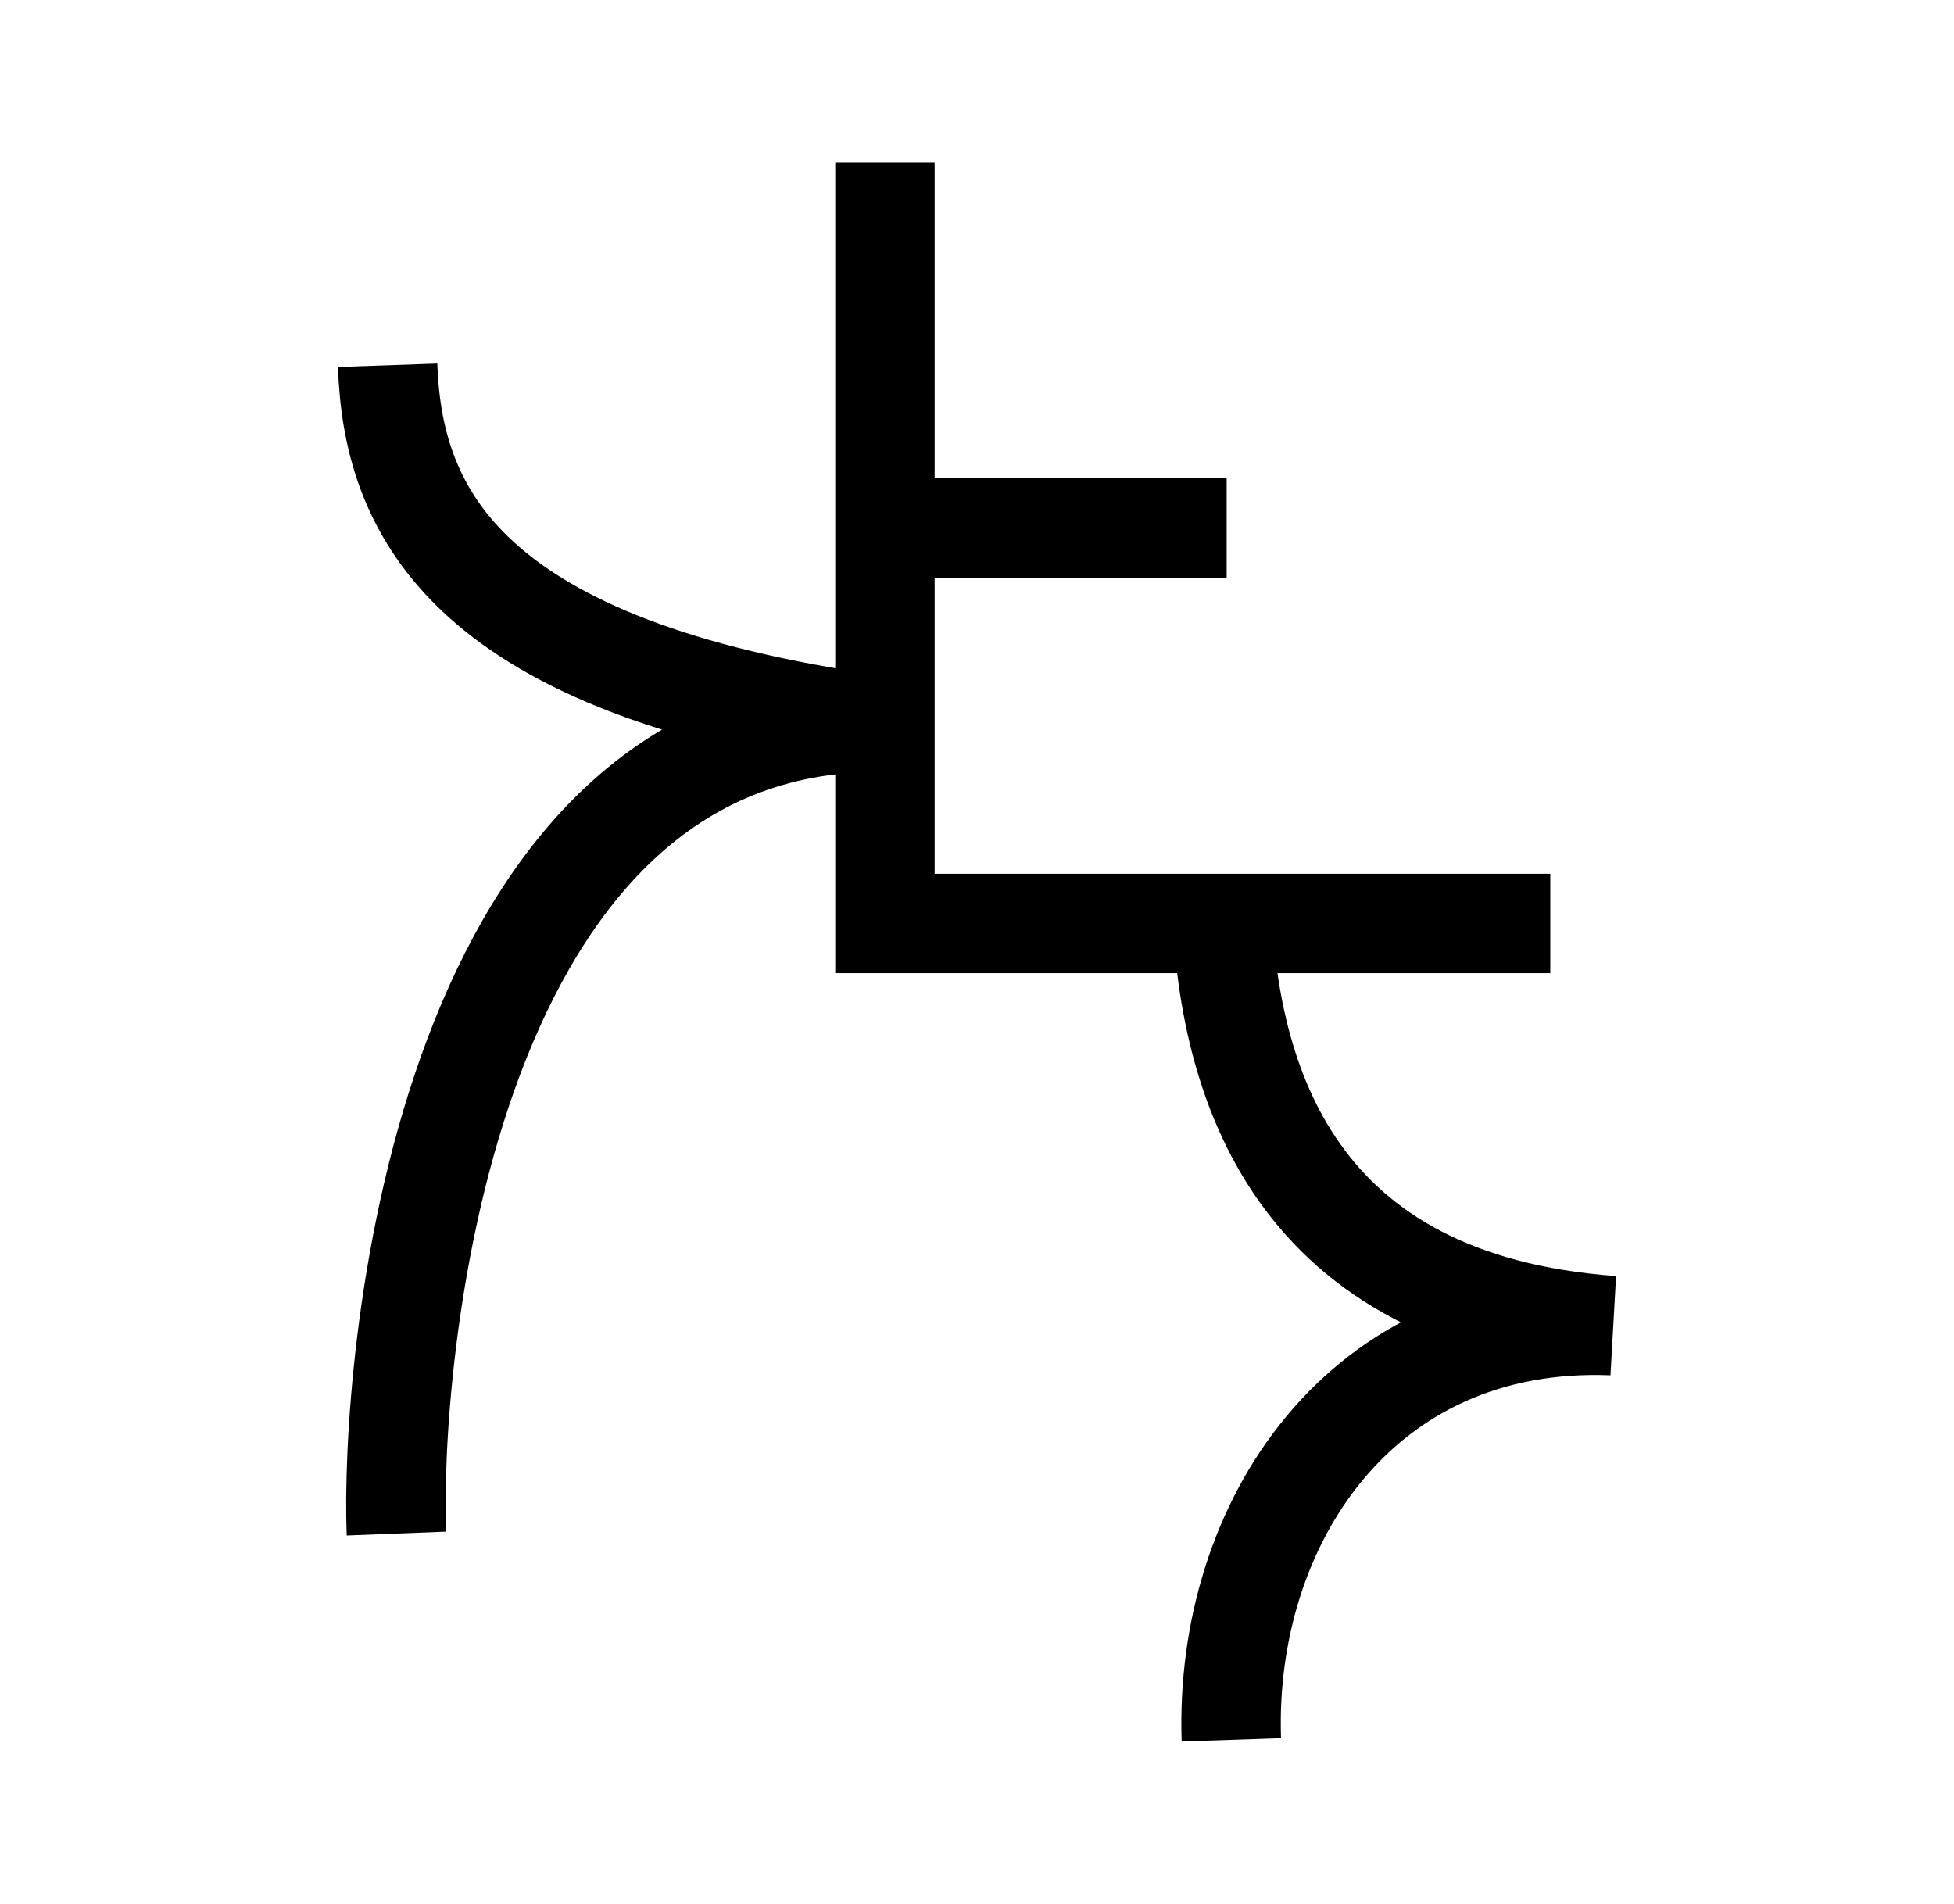 <?xml version="1.0" encoding="UTF-8" standalone="no"?>
<svg
   xmlns:dc="http://purl.org/dc/elements/1.1/"
   xmlns:cc="http://creativecommons.org/ns#"
   xmlns:rdf="http://www.w3.org/1999/02/22-rdf-syntax-ns#"
   xmlns:svg="http://www.w3.org/2000/svg"
   xmlns="http://www.w3.org/2000/svg"
   xmlns:sodipodi="http://sodipodi.sourceforge.net/DTD/sodipodi-0.dtd"
   xmlns:inkscape="http://www.inkscape.org/namespaces/inkscape"
   sodipodi:docname="'a'.svg"
   inkscape:version="1.0 (4035a4fb49, 2020-05-01)"
   id="svg8"
   version="1.1"
   viewBox="0 0 58.964 57.452"
   height="57.452mm"
   width="58.964mm">
  <defs
     id="defs2">
    <inkscape:path-effect
       effect="bspline"
       id="path-effect1279"
       is_visible="true"
       lpeversion="1"
       weight="33.333"
       steps="2"
       helper_size="0"
       apply_no_weight="true"
       apply_with_weight="true"
       only_selected="false" />
    <inkscape:path-effect
       effect="bspline"
       id="path-effect1275"
       is_visible="true"
       lpeversion="1"
       weight="33.333"
       steps="2"
       helper_size="0"
       apply_no_weight="true"
       apply_with_weight="true"
       only_selected="false" />
    <inkscape:path-effect
       effect="bspline"
       id="path-effect1271"
       is_visible="true"
       lpeversion="1"
       weight="33.333"
       steps="2"
       helper_size="0"
       apply_no_weight="true"
       apply_with_weight="true"
       only_selected="false" />
    <inkscape:path-effect
       effect="bspline"
       id="path-effect1267"
       is_visible="true"
       lpeversion="1"
       weight="33.333"
       steps="2"
       helper_size="0"
       apply_no_weight="true"
       apply_with_weight="true"
       only_selected="false" />
    <inkscape:path-effect
       effect="bspline"
       id="path-effect1263"
       is_visible="true"
       lpeversion="1"
       weight="33.333"
       steps="2"
       helper_size="0"
       apply_no_weight="true"
       apply_with_weight="true"
       only_selected="false" />
  </defs>
  <sodipodi:namedview
     inkscape:window-maximized="1"
     inkscape:window-y="-8"
     inkscape:window-x="-8"
     inkscape:window-height="1017"
     inkscape:window-width="1920"
     showgrid="false"
     inkscape:document-rotation="0"
     inkscape:current-layer="layer3"
     inkscape:document-units="mm"
     inkscape:cy="112.00925"
     inkscape:cx="76.723271"
     inkscape:zoom="1.3269555"
     inkscape:pageshadow="2"
     inkscape:pageopacity="0.0"
     borderopacity="1.0"
     bordercolor="#666666"
     pagecolor="#ffffff"
     id="base" />
  <g
     style="display:none;opacity:0.236"
     transform="translate(-69.548,-82.399)"
     id="layer1"
     inkscape:groupmode="layer"
     inkscape:label="ruudut">
    <g
       id="g996">
      <path
         style="fill:none;stroke:#000000;stroke-width:0.318px;stroke-linecap:butt;stroke-linejoin:miter;stroke-opacity:1"
         d="M 99.03,69.809 V 152.441"
         id="path837" />
      <path
         style="fill:none;stroke:#000000;stroke-width:0.265px;stroke-linecap:butt;stroke-linejoin:miter;stroke-opacity:1"
         d="M 129.173,111.219 68.886,111.031"
         id="path839"
         sodipodi:nodetypes="cc" />
    </g>
  </g>
  <g
     inkscape:label="kirjain"
     id="layer4"
     inkscape:groupmode="layer"
     style="display:inline" />
  <g
     style="display:inline"
     inkscape:label="kirjainvarasto"
     id="layer3"
     inkscape:groupmode="layer">
    <g
       id="g1559"
       style="stroke-width:3;stroke-miterlimit:4;stroke-dasharray:none"
       transform="translate(14.824,-71.103)">
      <path
         id="path1553"
         d="M 31.845,33.492 H 52.16"
         style="fill:none;stroke:#000000;stroke-width:3;stroke-linecap:butt;stroke-linejoin:miter;stroke-miterlimit:4;stroke-dasharray:none;stroke-opacity:1" />
      <path
         id="path1555"
         d="m 42.003,33.492 v 9.883"
         style="fill:none;stroke:#000000;stroke-width:3;stroke-linecap:butt;stroke-linejoin:miter;stroke-miterlimit:4;stroke-dasharray:none;stroke-opacity:1" />
    </g>
    <path
       id="path990"
       d="m -37.411,163.999 h -22.301 v 11.906 h 14.647"
       style="fill:none;stroke:#000000;stroke-width:3;stroke-linecap:butt;stroke-linejoin:miter;stroke-miterlimit:4;stroke-dasharray:none;stroke-opacity:1" />
    <path
       style="display:inline;fill:none;stroke:#000000;stroke-width:3;stroke-linecap:butt;stroke-linejoin:miter;stroke-miterlimit:4;stroke-dasharray:none;stroke-opacity:1"
       d="m -27.962,101.423 c 0.132,3.206 1.734,6.974 9.26,7.371 -5.964,-0.174 -9.196,15.549 -9.024,19.267"
       id="path998-2"
       sodipodi:nodetypes="ccc" />
    <g
       id="g915"
       transform="translate(10.326,172.561)"
       style="stroke-width:3;stroke-miterlimit:4;stroke-dasharray:none">
      <path
         id="path990-3"
         d="m -31.833,-28.374 h -22.301 v 11.906 H -39.487"
         style="display:inline;fill:none;stroke:#000000;stroke-width:3;stroke-linecap:butt;stroke-linejoin:miter;stroke-miterlimit:4;stroke-dasharray:none;stroke-opacity:1" />
      <path
         id="path911"
         d="M -45.521,-28.342 V -16.985"
         style="fill:none;stroke:#000000;stroke-width:3;stroke-linecap:butt;stroke-linejoin:miter;stroke-miterlimit:4;stroke-dasharray:none;stroke-opacity:1" />
    </g>
    <path
       sodipodi:nodetypes="ccc"
       id="path998-2-2"
       d="m -43.103,128.308 c 0.132,-3.206 0.861,-7.265 8.387,-7.662 -9.565,-0.885 -9.207,-15.541 -9.121,-19.267"
       style="display:inline;fill:none;stroke:#000000;stroke-width:3;stroke-linecap:butt;stroke-linejoin:miter;stroke-miterlimit:4;stroke-dasharray:none;stroke-opacity:1" />
    <circle
       style="opacity:0.999;fill:none;stroke:#000000;stroke-width:3;stroke-linecap:round;stroke-miterlimit:4;stroke-dasharray:none;paint-order:markers fill stroke"
       id="path934"
       cx="26.417"
       cy="-58.576"
       rx="11.685"
       ry="12.061" />
    <g
       transform="matrix(-1,0,0,1.101,153.278,-11.959)"
       id="g942-1"
       style="display:inline;stroke-width:2.86;stroke-miterlimit:4;stroke-dasharray:none">
      <path
         style="fill:none;stroke:#000000;stroke-width:2.86;stroke-linecap:butt;stroke-linejoin:miter;stroke-miterlimit:4;stroke-dasharray:none;stroke-opacity:1"
         d="M 33.58,6.696 V 52.995"
         id="path936-4" />
      <path
         style="fill:none;stroke:#000000;stroke-width:2.86;stroke-linecap:butt;stroke-linejoin:miter;stroke-miterlimit:4;stroke-dasharray:none;stroke-opacity:1"
         d="M 33.389,28.73 H 45.773"
         id="path938-4"
         sodipodi:nodetypes="cc" />
    </g>
    <g
       id="g1030"
       style="stroke-width:3;stroke-miterlimit:4;stroke-dasharray:none"
       transform="matrix(1,0,0,1.099,70.985,119.976)">
      <path
         style="fill:none;stroke:#000000;stroke-width:3;stroke-linecap:butt;stroke-linejoin:miter;stroke-miterlimit:4;stroke-dasharray:none;stroke-opacity:1"
         d="M 43.108,-55.567 V -9.269"
         id="path936-0" />
      <path
         style="fill:none;stroke:#000000;stroke-width:3;stroke-linecap:butt;stroke-linejoin:miter;stroke-miterlimit:4;stroke-dasharray:none;stroke-opacity:1"
         d="m 42.917,-33.534 h 8.541"
         id="path938-6" />
      <path
         id="path936-0-7"
         d="M 50.665,-55.567 V -9.269"
         style="display:inline;fill:none;stroke:#000000;stroke-width:3;stroke-linecap:butt;stroke-linejoin:miter;stroke-miterlimit:4;stroke-dasharray:none;stroke-opacity:1" />
    </g>
    <g
       id="g1218"
       transform="translate(31.845,120.517)">
      <path
         id="path936-0-5"
         d="m 49.32,-66.05 v 51.152"
         style="display:inline;fill:none;stroke:#000000;stroke-width:3;stroke-linecap:butt;stroke-linejoin:miter;stroke-miterlimit:4;stroke-dasharray:none;stroke-opacity:1" />
      <path
         id="path938-6-5"
         d="m 49.266,-33.128 h 8.541"
         style="display:inline;fill:none;stroke:#000000;stroke-width:3;stroke-linecap:butt;stroke-linejoin:miter;stroke-miterlimit:4;stroke-dasharray:none;stroke-opacity:1" />
      <path
         style="display:inline;fill:none;stroke:#000000;stroke-width:3;stroke-linecap:butt;stroke-linejoin:miter;stroke-miterlimit:4;stroke-dasharray:none;stroke-opacity:1"
         d="m 49.112,-47.389 h 8.541"
         id="path938-6-5-0" />
      <path
         id="path1047"
         d="m 57.654,-51.841 v 22.948"
         style="fill:none;stroke:#000000;stroke-width:3;stroke-linecap:butt;stroke-linejoin:miter;stroke-miterlimit:4;stroke-dasharray:none;stroke-opacity:1" />
    </g>
    <g
       id="g1109"
       transform="matrix(1.121,0,0,1.017,-161.536,-5.905)"
       style="stroke-width:2.809;stroke-miterlimit:4;stroke-dasharray:none">
      <g
         id="g1113"
         transform="translate(0.369,3.82)"
         style="stroke-width:2.809;stroke-miterlimit:4;stroke-dasharray:none">
        <path
           style="fill:none;stroke:#000000;stroke-width:2.809;stroke-linecap:butt;stroke-linejoin:miter;stroke-miterlimit:4;stroke-dasharray:none;stroke-opacity:1"
           d="M 34.253,11.22 V 42.898 H 52.779"
           id="path1055"
           sodipodi:nodetypes="ccc" />
        <path
           style="fill:none;stroke:#000000;stroke-width:2.809;stroke-linecap:butt;stroke-linejoin:miter;stroke-miterlimit:4;stroke-dasharray:none;stroke-opacity:1"
           d="m 34.551,24.994 h 12.711"
           id="path1057"
           sodipodi:nodetypes="cc" />
      </g>
    </g>
    <circle
       r="9.318"
       cy="-80.025"
       cx="57.329"
       id="path934-8"
       style="display:inline;opacity:0.999;fill:none;stroke:#000000;stroke-width:3;stroke-linecap:round;stroke-miterlimit:4;stroke-dasharray:none;paint-order:markers fill stroke" />
    <g
       transform="translate(-0.364,-0.661)"
       id="g925">
      <path
         style="fill:none;stroke:#000000;stroke-width:3;stroke-linecap:butt;stroke-linejoin:miter;stroke-miterlimit:4;stroke-dasharray:none;stroke-opacity:1"
         d="m 37.219,27.751 c 0.168,5.616 2.21,12.217 11.803,12.912 -7.601,-0.305 -11.721,5.985 -11.501,12.498"
         id="path998"
         sodipodi:nodetypes="ccc" />
      <path
         style="display:inline;fill:none;stroke:#000000;stroke-width:3;stroke-linecap:butt;stroke-linejoin:miter;stroke-miterlimit:4;stroke-dasharray:none;stroke-opacity:1"
         d="m 12.061,11.683 c 0.147,4.242 2.157,8.973 14.265,10.782 C 13.577,23.006 12.133,42.017 12.325,46.937"
         id="path998-2-4"
         sodipodi:nodetypes="ccc" />
      <g
         style="display:inline;stroke-width:2.682;stroke-miterlimit:4;stroke-dasharray:none"
         id="g1061-8"
         transform="matrix(1.118,0,0,1.118,-9.715,-15.312)">
        <path
           id="path1055-1"
           d="M 32.901,18.664 V 39.212 H 50.859"
           style="fill:none;stroke:#000000;stroke-width:2.682;stroke-linecap:butt;stroke-linejoin:miter;stroke-miterlimit:4;stroke-dasharray:none;stroke-opacity:1" />
        <path
           id="path1057-9"
           d="m 33,28.536 h 9.124"
           style="fill:none;stroke:#000000;stroke-width:2.682;stroke-linecap:butt;stroke-linejoin:miter;stroke-miterlimit:4;stroke-dasharray:none;stroke-opacity:1" />
      </g>
    </g>
    <path
       style="fill:none;stroke:#000000;stroke-width:3;stroke-linecap:butt;stroke-linejoin:miter;stroke-miterlimit:4;stroke-dasharray:none;stroke-opacity:1"
       d="m -82.829,-15.52 v -22.462 h 23.084"
       id="path1115"
       sodipodi:nodetypes="ccc" />
    <path
       id="path1115-6"
       d="M -45.016,-9.753 V -27.048 h 20.315"
       style="display:inline;fill:none;stroke:#000000;stroke-width:3;stroke-linecap:butt;stroke-linejoin:miter;stroke-miterlimit:4;stroke-dasharray:none;stroke-opacity:1" />
    <path
       style="display:inline;fill:none;stroke:#000000;stroke-width:3;stroke-linecap:butt;stroke-linejoin:miter;stroke-miterlimit:4;stroke-dasharray:none;stroke-opacity:1"
       d="m 0.64,122.052 c 0.241,5.853 3.167,12.734 16.909,13.458 -10.889,-0.318 -16.791,6.238 -16.477,13.027"
       id="path998-5"
       sodipodi:nodetypes="ccc" />
    <g
       id="g1155"
       transform="translate(-103.983,-20.685)">
      <path
         id="path1147"
         d="M 31.739,19.703 V 36.98 H 56.974"
         style="fill:none;stroke:#000000;stroke-width:3;stroke-linecap:butt;stroke-linejoin:miter;stroke-miterlimit:4;stroke-dasharray:none;stroke-opacity:1" />
      <path
         id="path1151"
         d="M 41.93,36.786 V 24.75"
         style="fill:none;stroke:#000000;stroke-width:3;stroke-linecap:butt;stroke-linejoin:miter;stroke-miterlimit:4;stroke-dasharray:none;stroke-opacity:1" />
    </g>
    <g
       id="g1290"
       transform="translate(-5.491,-82.633)">
      <g
         id="g1255"
         transform="translate(-187.714,37.077)">
        <path
           id="path1147-0"
           d="M 8.509,33.863 V 50.627 H 55.361"
           style="fill:none;stroke:#000000;stroke-width:3;stroke-linecap:butt;stroke-linejoin:miter;stroke-miterlimit:4;stroke-dasharray:none;stroke-opacity:1" />
        <path
           id="path1151-0"
           d="M 29.565,50.826 V 28.991"
           style="fill:none;stroke:#000000;stroke-width:3;stroke-linecap:butt;stroke-linejoin:miter;stroke-miterlimit:4;stroke-dasharray:none;stroke-opacity:1"
           sodipodi:nodetypes="cc" />
      </g>
    </g>
    <path
       id="path1281"
       d="m -62.25,-112.625 h -39.257 v 22.237 h 39.257"
       style="fill:none;stroke:#000000;stroke-width:3;stroke-linecap:butt;stroke-linejoin:miter;stroke-miterlimit:4;stroke-dasharray:none;stroke-opacity:1" />
    <g
       id="g1208"
       transform="matrix(1,0,0,1.08,129.7,51.731)">
      <path
         id="path936-0-8"
         d="M 10.344,6.745 V 53.044"
         style="fill:none;stroke:#000000;stroke-width:3;stroke-linecap:butt;stroke-linejoin:miter;stroke-miterlimit:4;stroke-dasharray:none;stroke-opacity:1" />
      <path
         id="path938-6-53"
         d="M 10.007,28.779 H 25.054"
         style="fill:none;stroke:#000000;stroke-width:3;stroke-linecap:butt;stroke-linejoin:miter;stroke-miterlimit:4;stroke-dasharray:none;stroke-opacity:1" />
      <path
         style="display:inline;fill:none;stroke:#000000;stroke-width:3;stroke-linecap:butt;stroke-linejoin:miter;stroke-miterlimit:4;stroke-dasharray:none;stroke-opacity:1"
         d="M 23.658,6.745 V 53.044"
         id="path936-0-7-8" />
    </g>
    <g
       id="g1251"
       transform="translate(-19.751,-50.659)">
      <path
         id="path1147-0-1"
         d="m -112.588,38.074 v 16.763 h 46.852"
         style="fill:none;stroke:#000000;stroke-width:3;stroke-linecap:butt;stroke-linejoin:miter;stroke-miterlimit:4;stroke-dasharray:none;stroke-opacity:1" />
      <path
         id="path1151-0-0"
         d="M -93.667,54.649 V 42.971"
         style="fill:none;stroke:#000000;stroke-width:3;stroke-linecap:butt;stroke-linejoin:miter;stroke-miterlimit:4;stroke-dasharray:none;stroke-opacity:1" />
    </g>
    <rect
       style="opacity:0.999;fill:none;stroke:#000000;stroke-width:3;stroke-linecap:square;stroke-linejoin:miter;stroke-miterlimit:4;stroke-dasharray:none;paint-order:markers fill stroke"
       id="rect1313"
       width="18.813"
       height="18.813"
       x="80.913"
       y="-100.275"
       ry="0" />
    <path
       style="fill:none;stroke:#000000;stroke-width:3;stroke-linecap:butt;stroke-linejoin:miter;stroke-miterlimit:4;stroke-dasharray:none;stroke-opacity:1"
       d="m -89.603,-79.72 h 19.543 v 27.449 h -19.543"
       id="path1315" />
    <g
       id="g1369"
       transform="translate(-75.348,16.871)">
      <path
         style="display:inline;fill:none;stroke:#000000;stroke-width:3;stroke-linecap:butt;stroke-linejoin:miter;stroke-miterlimit:4;stroke-dasharray:none;stroke-opacity:1"
         d="M 94.664,-121.779 H 75.121 v 19.543 H 94.664"
         id="path1315-0" />
      <path
         id="path1365"
         d="M 71.377,-127.106 H 96.908"
         style="fill:none;stroke:#000000;stroke-width:3;stroke-linecap:butt;stroke-linejoin:miter;stroke-miterlimit:4;stroke-dasharray:none;stroke-opacity:1" />
    </g>
    <g
       id="g1419"
       transform="translate(-65.063,-98.006)">
      <path
         style="display:inline;fill:none;stroke:#000000;stroke-width:3;stroke-linecap:butt;stroke-linejoin:miter;stroke-miterlimit:4;stroke-dasharray:none;stroke-opacity:1"
         d="m 113.88,178.672 v 51.152"
         id="path936-0-5-1" />
      <path
         style="fill:none;stroke:#000000;stroke-width:3;stroke-linecap:butt;stroke-linejoin:miter;stroke-miterlimit:4;stroke-dasharray:none;stroke-opacity:1"
         d="m 122.214,192.881 v 22.948"
         id="path1047-2" />
    </g>
    <g
       id="g1427"
       transform="translate(-116.125,43.65)"
       style="stroke-width:3;stroke-miterlimit:4;stroke-dasharray:none">
      <path
         id="path1421"
         d="M 17.158,39.257 H 42.414"
         style="fill:none;stroke:#000000;stroke-width:3;stroke-linecap:butt;stroke-linejoin:miter;stroke-miterlimit:4;stroke-dasharray:none;stroke-opacity:1" />
      <path
         id="path1423"
         d="M 10.707,46.395 H 48.866"
         style="fill:none;stroke:#000000;stroke-width:3;stroke-linecap:butt;stroke-linejoin:miter;stroke-miterlimit:4;stroke-dasharray:none;stroke-opacity:1" />
    </g>
    <path
       id="path1315-3"
       d="m -23.337,-66.482 v -19.543 h -24.33 v 19.543"
       style="display:inline;fill:none;stroke:#000000;stroke-width:3;stroke-linecap:butt;stroke-linejoin:miter;stroke-miterlimit:4;stroke-dasharray:none;stroke-opacity:1" />
    <g
       id="g1427-5-4"
       transform="matrix(0.777,0,0,0.801,-114.247,73.388)"
       style="display:inline;stroke-width:3.802;stroke-miterlimit:4;stroke-dasharray:none">
      <g
         id="g1503"
         style="stroke-width:3.802;stroke-miterlimit:4;stroke-dasharray:none">
        <g
           id="g1427-5"
           transform="translate(-6.2499979e-8,2.196)"
           style="display:inline;stroke-width:3.802;stroke-miterlimit:4;stroke-dasharray:none">
          <path
             id="path1423-6"
             d="M 10.707,46.395 H 48.866"
             style="fill:none;stroke:#000000;stroke-width:3.802;stroke-linecap:butt;stroke-linejoin:miter;stroke-miterlimit:4;stroke-dasharray:none;stroke-opacity:1" />
        </g>
        <path
           style="fill:none;stroke:#000000;stroke-width:3.802;stroke-linecap:butt;stroke-linejoin:miter;stroke-miterlimit:4;stroke-dasharray:none;stroke-opacity:1"
           d="M 20.246,39.257 H 48.866"
           id="path1423-6-1"
           sodipodi:nodetypes="cc" />
      </g>
    </g>
    <g
       style="display:inline;stroke-width:3.802;stroke-miterlimit:4;stroke-dasharray:none"
       transform="matrix(0.777,0,0,0.801,-110.443,32.063)"
       id="g1427-5-4-8">
      <g
         style="stroke-width:3.802;stroke-miterlimit:4;stroke-dasharray:none"
         id="g1503-8">
        <g
           style="display:inline;stroke-width:3.802;stroke-miterlimit:4;stroke-dasharray:none"
           transform="translate(-6.2499979e-8,2.196)"
           id="g1427-5-1">
          <path
             style="fill:none;stroke:#000000;stroke-width:3.802;stroke-linecap:butt;stroke-linejoin:miter;stroke-miterlimit:4;stroke-dasharray:none;stroke-opacity:1"
             d="M 10.707,46.395 H 48.866"
             id="path1423-6-6" />
        </g>
        <path
           id="path1423-6-1-3"
           d="M 10.707,39.257 H 48.866"
           style="fill:none;stroke:#000000;stroke-width:3.802;stroke-linecap:butt;stroke-linejoin:miter;stroke-miterlimit:4;stroke-dasharray:none;stroke-opacity:1" />
      </g>
    </g>
    <g
       style="display:inline;stroke-width:3;stroke-miterlimit:4;stroke-dasharray:none"
       id="g1061-8-3"
       transform="translate(-130.9,2.706)">
      <path
         id="path1055-1-0"
         d="M 32.901,18.664 V 39.212 H 53.056"
         style="fill:none;stroke:#000000;stroke-width:3;stroke-linecap:butt;stroke-linejoin:miter;stroke-miterlimit:4;stroke-dasharray:none;stroke-opacity:1"
         sodipodi:nodetypes="ccc" />
      <path
         id="path1057-9-1"
         d="m 33,28.536 h 9.124"
         style="fill:none;stroke:#000000;stroke-width:3;stroke-linecap:butt;stroke-linejoin:miter;stroke-miterlimit:4;stroke-dasharray:none;stroke-opacity:1" />
    </g>
    <path
       style="display:inline;fill:none;stroke:#000000;stroke-width:3;stroke-linecap:butt;stroke-linejoin:miter;stroke-miterlimit:4;stroke-dasharray:none;stroke-opacity:1"
       d="m -27.679,148.597 c 0.15,3.498 1.974,7.61 10.539,8.043 -6.787,-0.19 -10.466,3.728 -10.27,7.785"
       id="path998-6"
       sodipodi:nodetypes="ccc" />
    <g
       id="g1631">
      <path
         id="path936-4-1"
         d="M 139.9,-5.164 V 45.794"
         style="fill:none;stroke:#000000;stroke-width:3;stroke-linecap:butt;stroke-linejoin:miter;stroke-miterlimit:4;stroke-dasharray:none;stroke-opacity:1" />
      <path
         sodipodi:nodetypes="cc"
         id="path938-4-3"
         d="M 140.051,10.607 H 127.667"
         style="fill:none;stroke:#000000;stroke-width:3;stroke-linecap:butt;stroke-linejoin:miter;stroke-miterlimit:4;stroke-dasharray:none;stroke-opacity:1" />
    </g>
    <path
       style="display:inline;fill:none;stroke:#000000;stroke-width:3;stroke-linecap:butt;stroke-linejoin:miter;stroke-miterlimit:4;stroke-dasharray:none;stroke-opacity:1"
       d="m -6.131,-35.68 v -19.543 H -25.675 v 19.543"
       id="path1315-3-8" />
  </g>
</svg>
